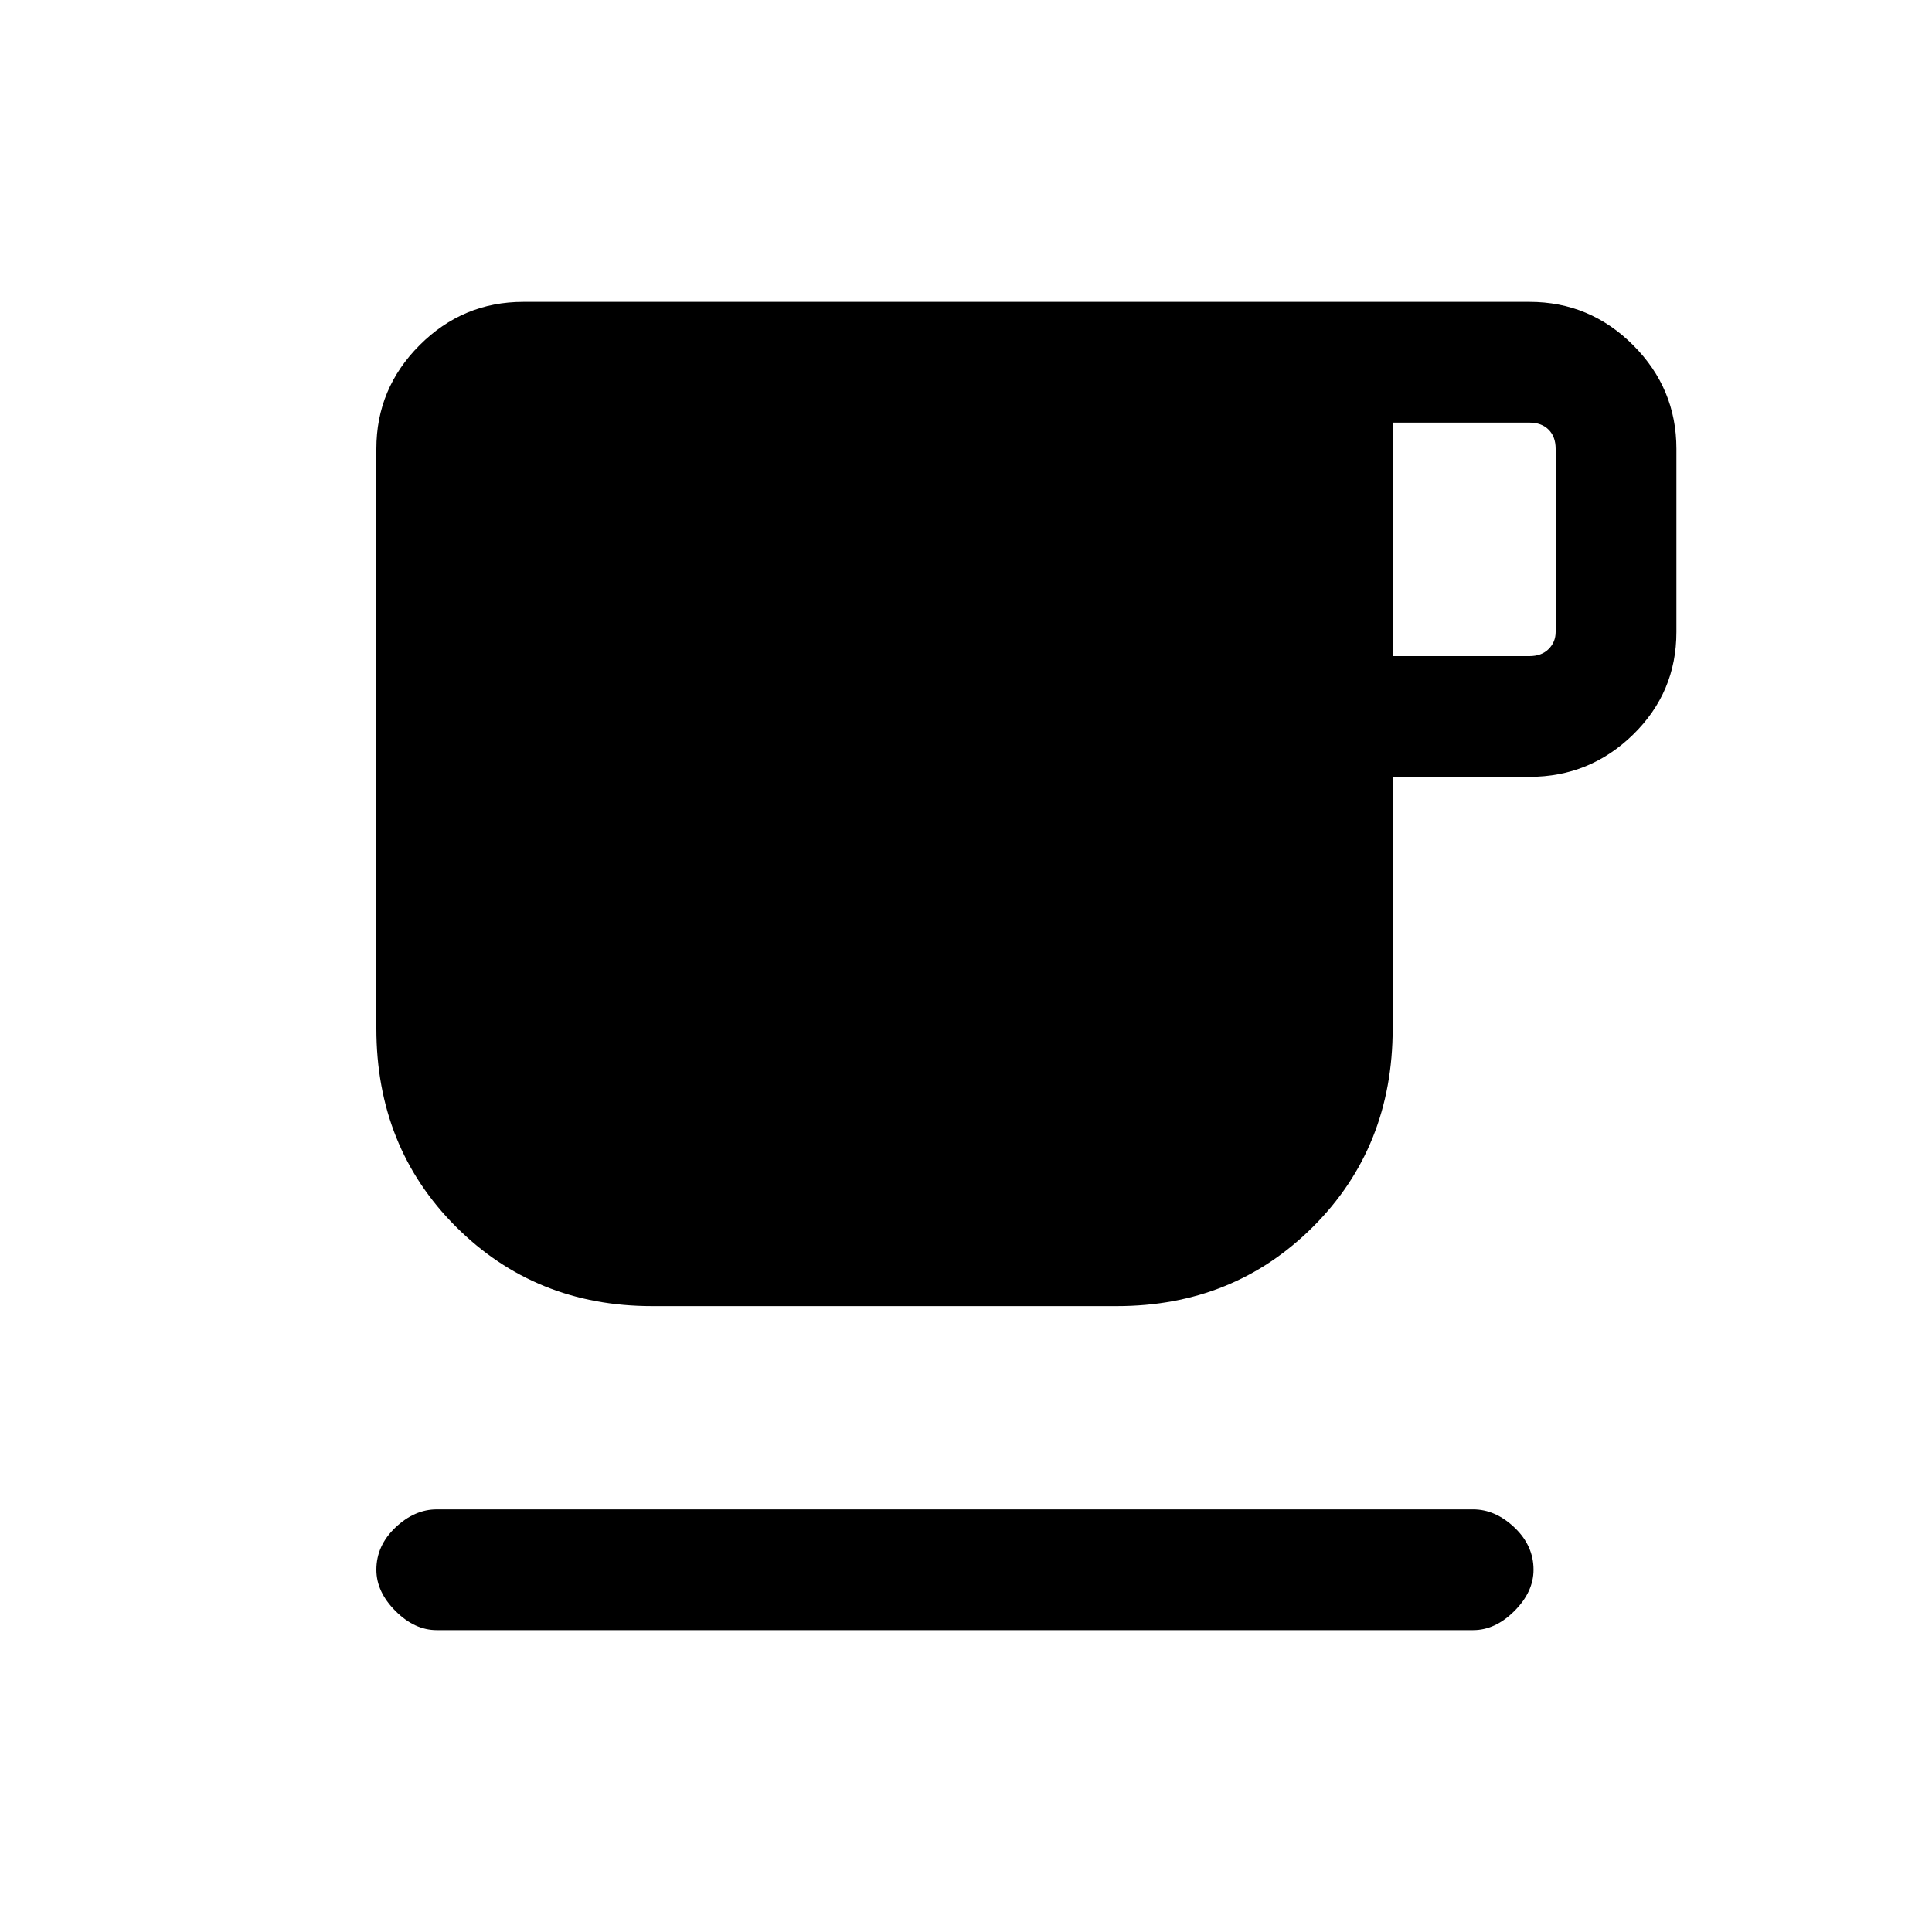 <svg xmlns="http://www.w3.org/2000/svg" height="20" width="20"><path d="M4.521 16.875Q4.292 16.875 4.094 16.677Q3.896 16.479 3.896 16.25Q3.896 16 4.094 15.812Q4.292 15.625 4.521 15.625H15.25Q15.479 15.625 15.677 15.812Q15.875 16 15.875 16.25Q15.875 16.479 15.677 16.677Q15.479 16.875 15.25 16.875ZM6.75 13.521Q5.542 13.521 4.719 12.698Q3.896 11.875 3.896 10.646V4.646Q3.896 4.021 4.344 3.573Q4.792 3.125 5.417 3.125H15.833Q16.458 3.125 16.906 3.573Q17.354 4.021 17.354 4.646V6.542Q17.354 7.167 16.906 7.604Q16.458 8.042 15.833 8.042H14.417V10.646Q14.417 11.875 13.594 12.698Q12.771 13.521 11.562 13.521ZM14.417 6.792H15.833Q15.958 6.792 16.031 6.719Q16.104 6.646 16.104 6.542V4.646Q16.104 4.521 16.031 4.448Q15.958 4.375 15.833 4.375H14.417Z"/></svg>